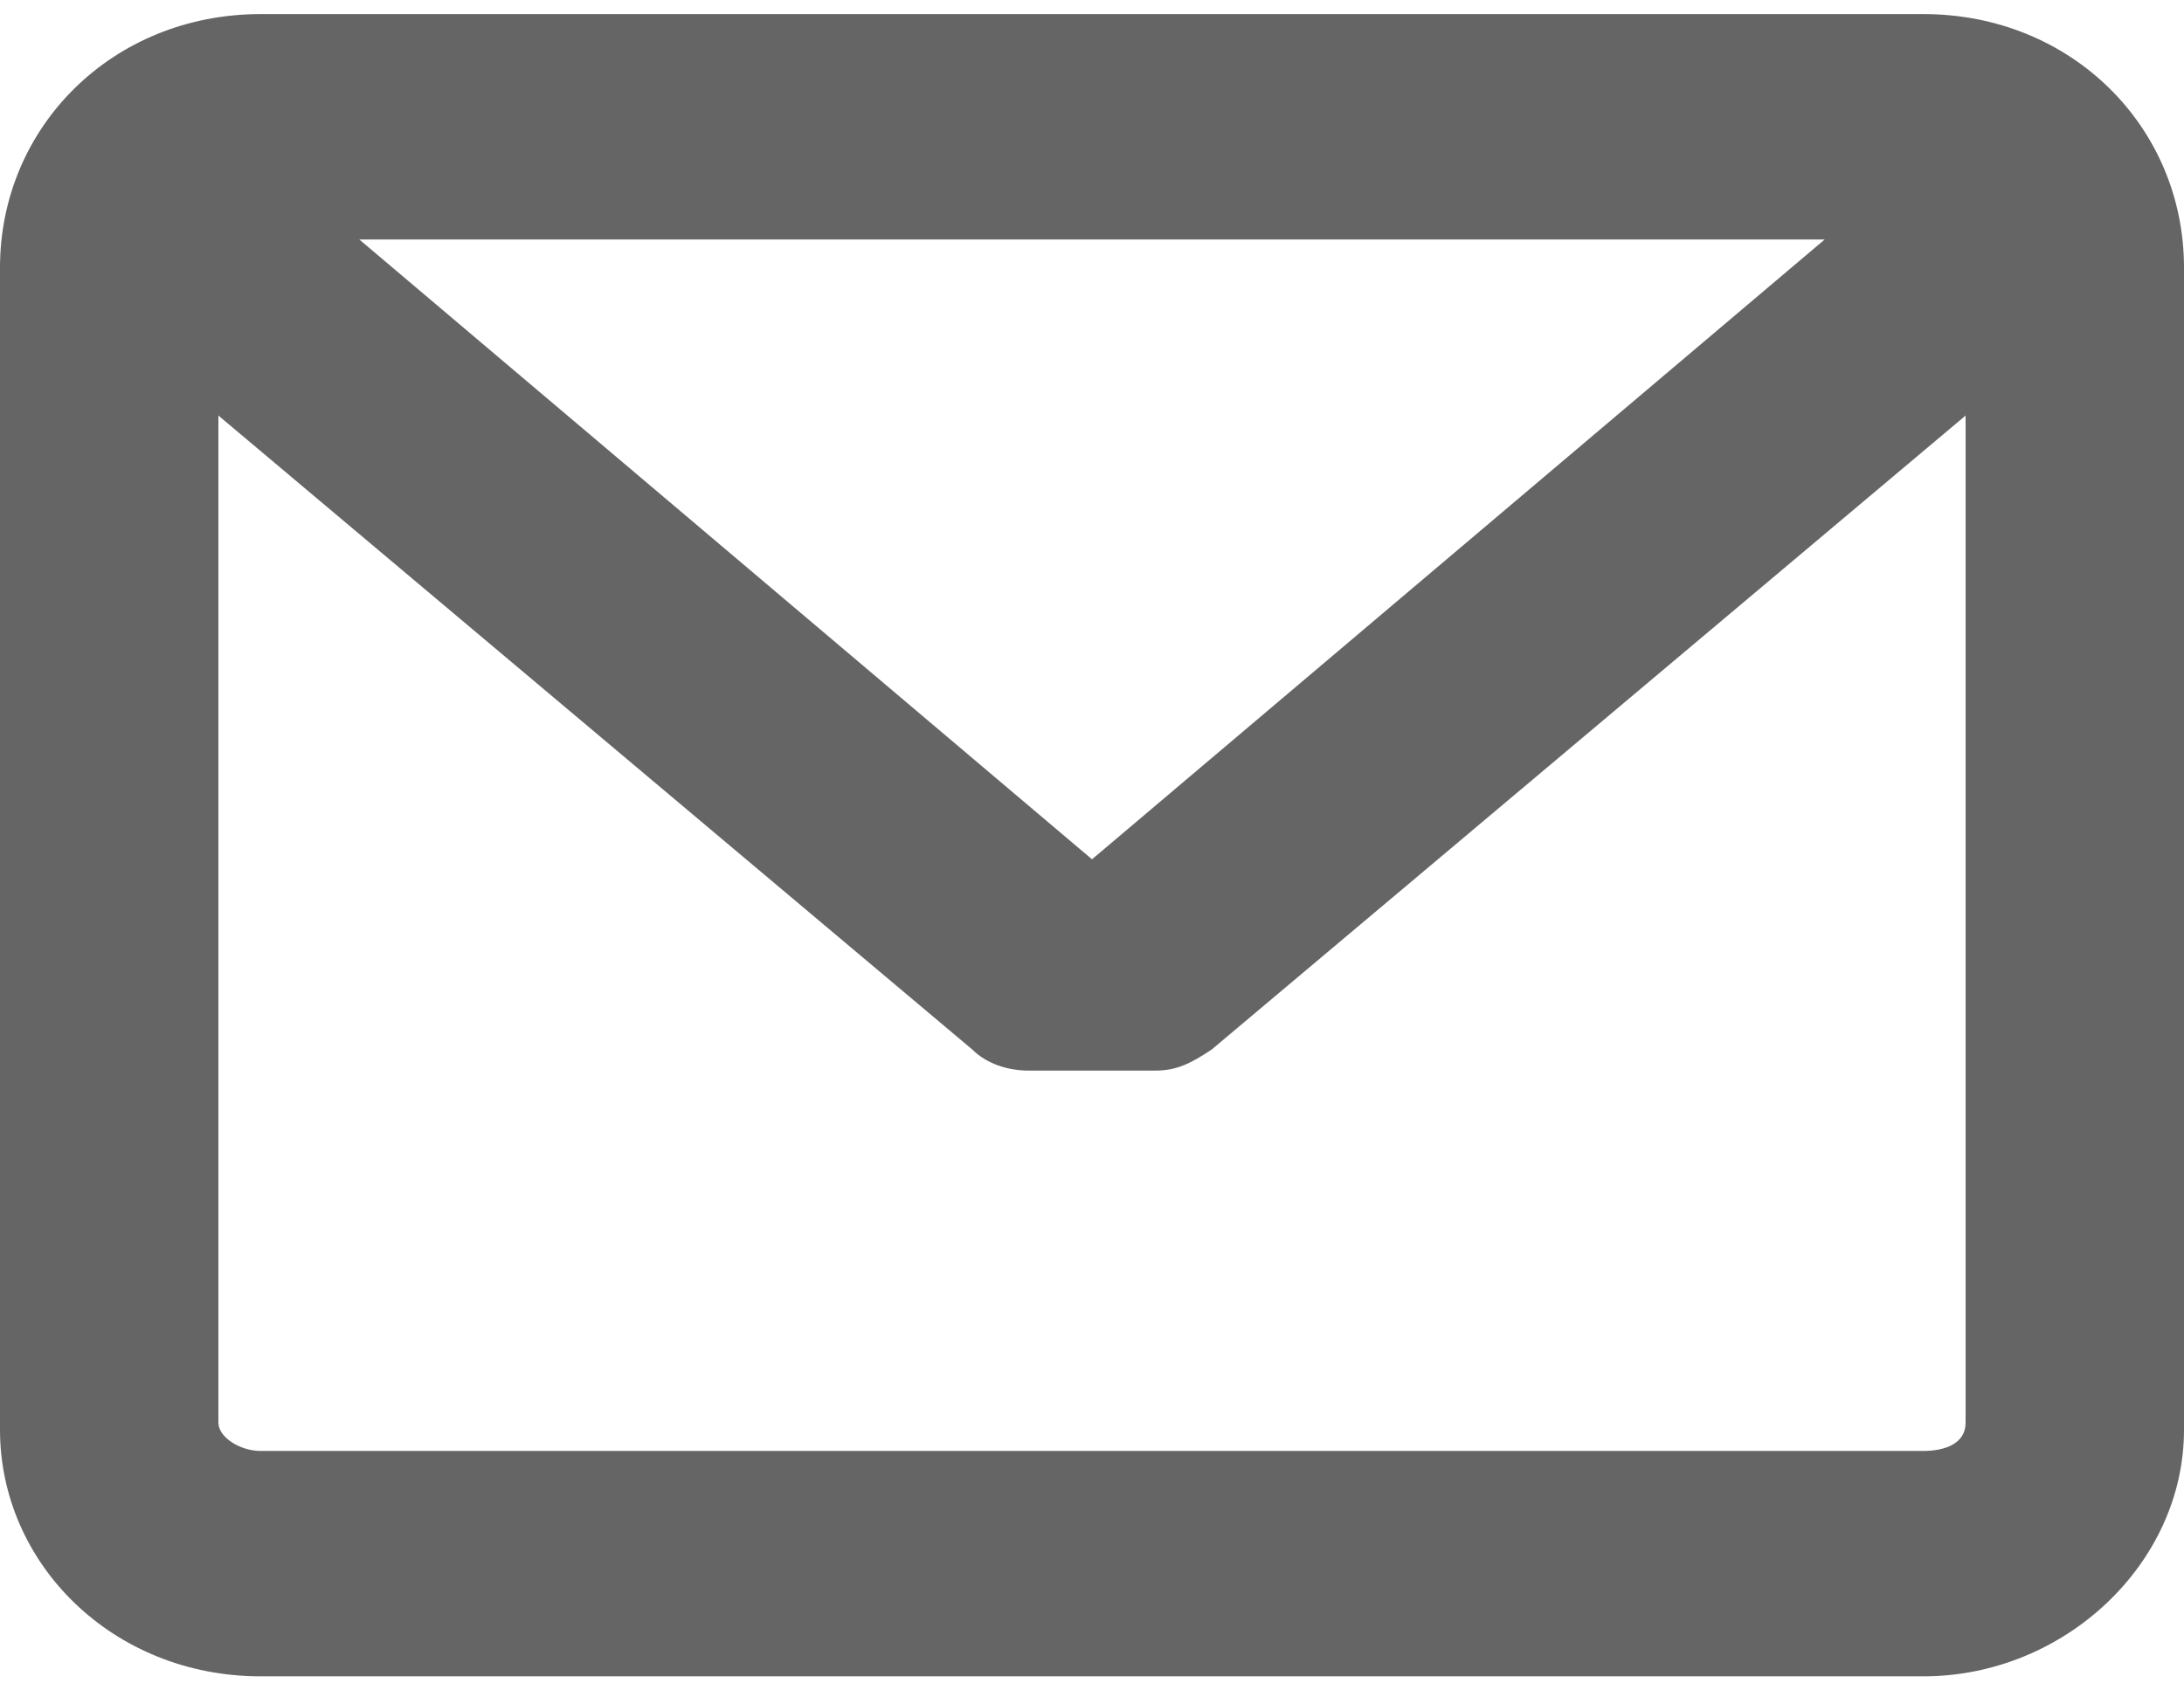 <?xml version="1.0" encoding="utf-8"?>
<!-- Generator: Adobe Illustrator 22.0.1, SVG Export Plug-In . SVG Version: 6.00 Build 0)  -->
<svg version="1.1"
	 id="Слой_1" shape-rendering="geometricPrecision" text-rendering="geometricPrecision" image-rendering="optimizeQuality"
	 xmlns="http://www.w3.org/2000/svg" xmlns:xlink="http://www.w3.org/1999/xlink" x="0px" y="0px" viewBox="0 0 31 24"
	 enable-background="new 0 0 31 24" xml:space="preserve">
<g id="Слой_x0020_1">
	<g id="_1121980805472">
		<path fill="#656565" d="M27.3,0.2H3.7C1.6,0.2,0,1.8,0,3.8v16.5c0,1.9,1.6,3.5,3.7,3.5h23.6c2,0,3.7-1.6,3.7-3.5V3.8
			C31,1.8,29.4,0.2,27.3,0.2z M27.3,20.6H3.7c-0.3,0-0.6-0.2-0.6-0.4V5.9l10.7,9c0.2,0.2,0.5,0.3,0.8,0.3h1.8c0.3,0,0.5-0.1,0.8-0.3
			l10.7-9v14.3C27.9,20.5,27.6,20.6,27.3,20.6z M15.5,12.2L5.1,3.4h20.8L15.5,12.2z"/>
	</g>
</g>
</svg>
